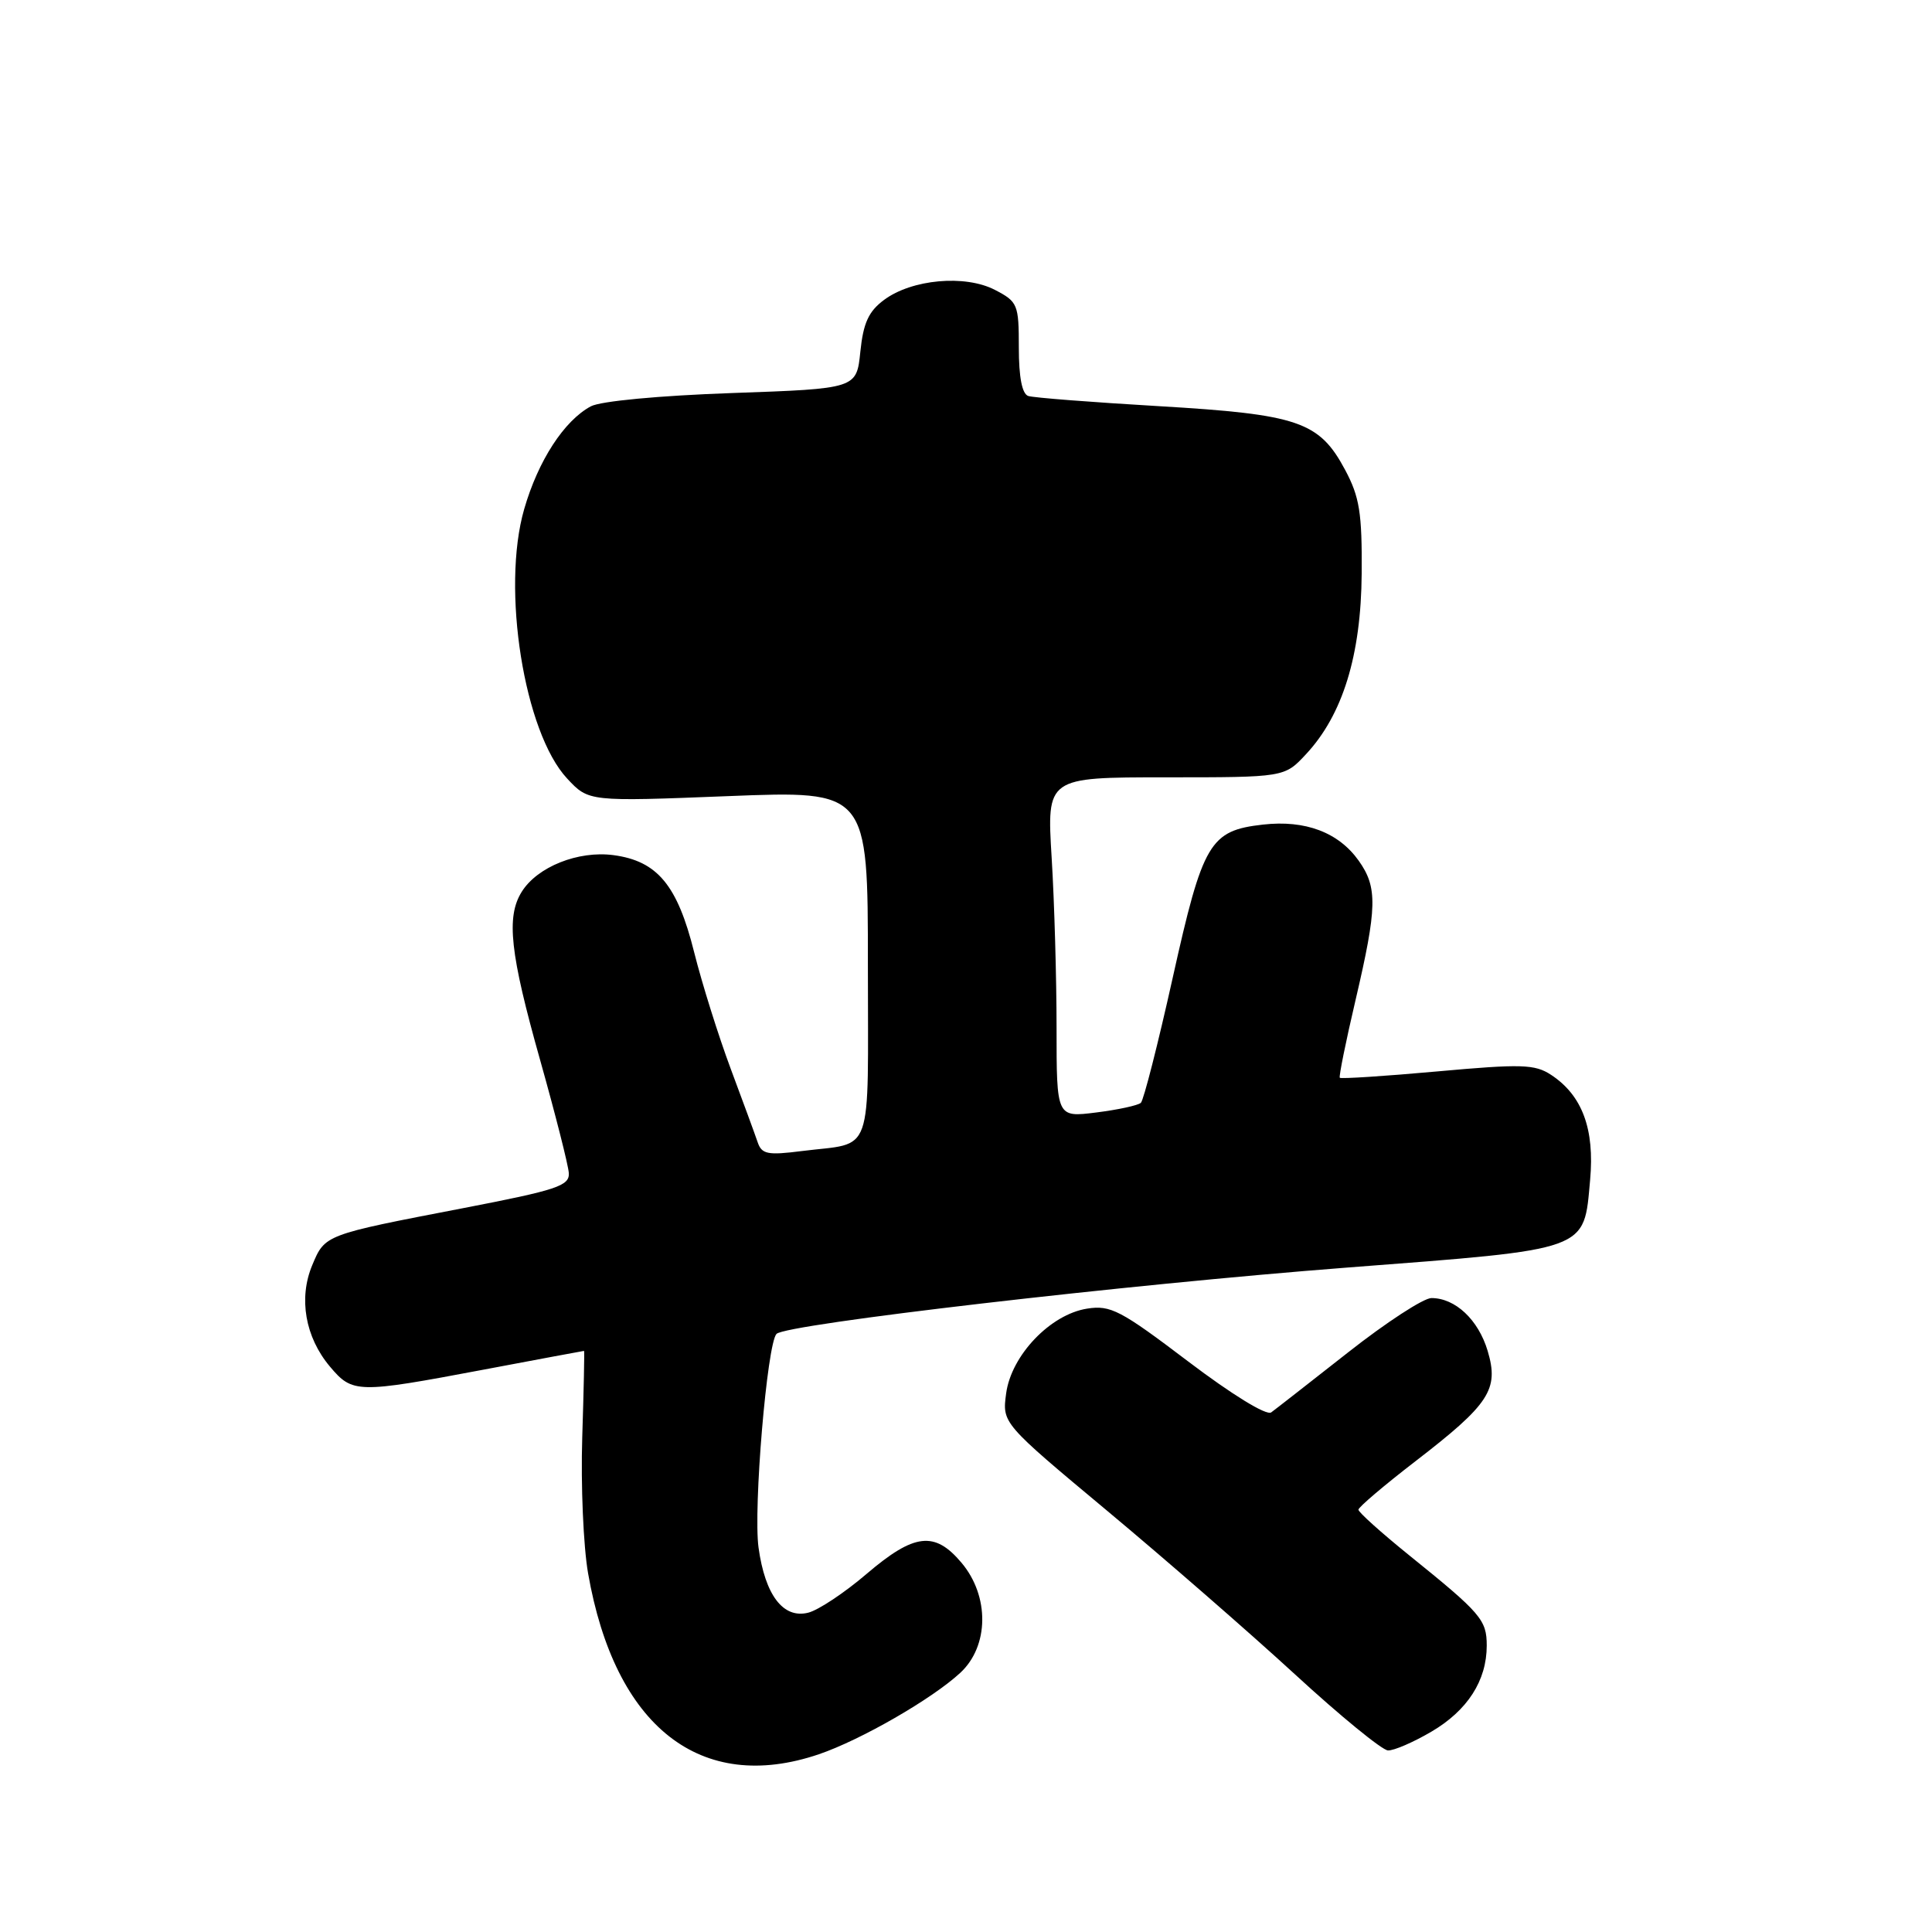 <?xml version="1.0" encoding="UTF-8" standalone="no"?>
<!DOCTYPE svg PUBLIC "-//W3C//DTD SVG 1.1//EN" "http://www.w3.org/Graphics/SVG/1.1/DTD/svg11.dtd" >
<svg xmlns="http://www.w3.org/2000/svg" xmlns:xlink="http://www.w3.org/1999/xlink" version="1.1" viewBox="0 0 256 256">
 <g >
 <path fill="currentColor"
d=" M 108.50 232.45 C 114.05 230.56 123.51 225.12 127.25 221.65 C 131.06 218.12 131.13 211.49 127.41 207.08 C 123.85 202.84 121.15 203.16 114.84 208.54 C 111.92 211.04 108.43 213.36 107.09 213.69 C 103.78 214.52 101.38 211.37 100.51 205.06 C 99.80 199.92 101.64 178.07 102.89 176.75 C 104.12 175.45 149.34 170.20 178.50 167.96 C 210.81 165.48 209.84 165.83 210.70 156.33 C 211.31 149.59 209.65 145.13 205.52 142.42 C 203.37 141.01 201.60 140.96 190.43 141.97 C 183.47 142.60 177.67 142.97 177.53 142.81 C 177.39 142.64 178.33 138.00 179.62 132.50 C 182.49 120.23 182.55 117.57 180.03 114.04 C 177.36 110.29 172.96 108.63 167.37 109.26 C 160.30 110.06 159.39 111.59 155.39 129.56 C 153.44 138.33 151.54 145.78 151.17 146.13 C 150.80 146.47 148.14 147.05 145.25 147.41 C 140.00 148.07 140.00 148.07 140.00 136.19 C 140.00 129.66 139.71 119.52 139.35 113.66 C 138.70 103.00 138.70 103.00 154.45 103.00 C 170.20 103.00 170.20 103.00 173.04 99.95 C 177.91 94.74 180.35 86.84 180.43 76.00 C 180.49 67.97 180.15 65.85 178.24 62.27 C 174.81 55.85 172.06 54.91 153.57 53.82 C 144.73 53.30 136.94 52.70 136.25 52.47 C 135.43 52.20 135.00 49.98 135.00 46.06 C 135.00 40.33 134.86 39.98 131.83 38.41 C 127.87 36.36 120.82 37.00 117.14 39.74 C 115.09 41.26 114.39 42.80 114.00 46.60 C 113.50 51.50 113.50 51.50 97.00 52.08 C 87.36 52.42 79.58 53.15 78.29 53.84 C 74.75 55.74 71.31 61.04 69.46 67.45 C 66.41 78.00 69.45 97.06 75.15 103.16 C 78.00 106.22 78.00 106.22 96.50 105.49 C 115.00 104.76 115.00 104.76 115.00 127.81 C 115.00 153.81 115.89 151.30 106.25 152.52 C 101.70 153.10 100.93 152.94 100.39 151.34 C 100.05 150.33 98.44 145.95 96.82 141.61 C 95.20 137.27 93.02 130.33 91.98 126.18 C 89.76 117.29 87.11 114.09 81.29 113.31 C 76.62 112.69 71.20 114.85 69.13 118.17 C 67.05 121.50 67.58 126.33 71.58 140.50 C 73.59 147.65 75.30 154.37 75.37 155.43 C 75.48 157.13 73.84 157.68 61.30 160.10 C 42.96 163.63 43.07 163.59 41.37 167.65 C 39.54 172.03 40.44 177.18 43.71 181.07 C 46.71 184.63 47.30 184.65 64.00 181.50 C 71.30 180.12 77.32 179.00 77.39 179.00 C 77.46 179.00 77.35 184.16 77.15 190.47 C 76.95 196.79 77.30 204.87 77.92 208.45 C 81.47 228.82 92.85 237.76 108.50 232.45 Z  M 189.66 229.46 C 194.45 226.65 197.00 222.69 197.00 218.05 C 197.00 214.64 196.25 213.77 186.72 206.08 C 183.02 203.09 180.00 200.38 180.00 200.04 C 180.00 199.71 183.39 196.83 187.53 193.64 C 197.38 186.05 198.65 184.12 197.12 178.99 C 195.88 174.86 192.83 172.00 189.67 172.00 C 188.63 172.00 183.67 175.23 178.64 179.19 C 173.61 183.14 169.02 186.73 168.44 187.15 C 167.82 187.61 163.22 184.78 157.44 180.40 C 148.49 173.61 147.16 172.91 144.05 173.40 C 139.18 174.16 134.00 179.59 133.32 184.63 C 132.79 188.58 132.79 188.58 146.72 200.20 C 154.38 206.59 165.57 216.33 171.58 221.85 C 177.58 227.37 183.14 231.91 183.91 231.94 C 184.69 231.98 187.27 230.86 189.66 229.46 Z "/>
</g>
</svg>